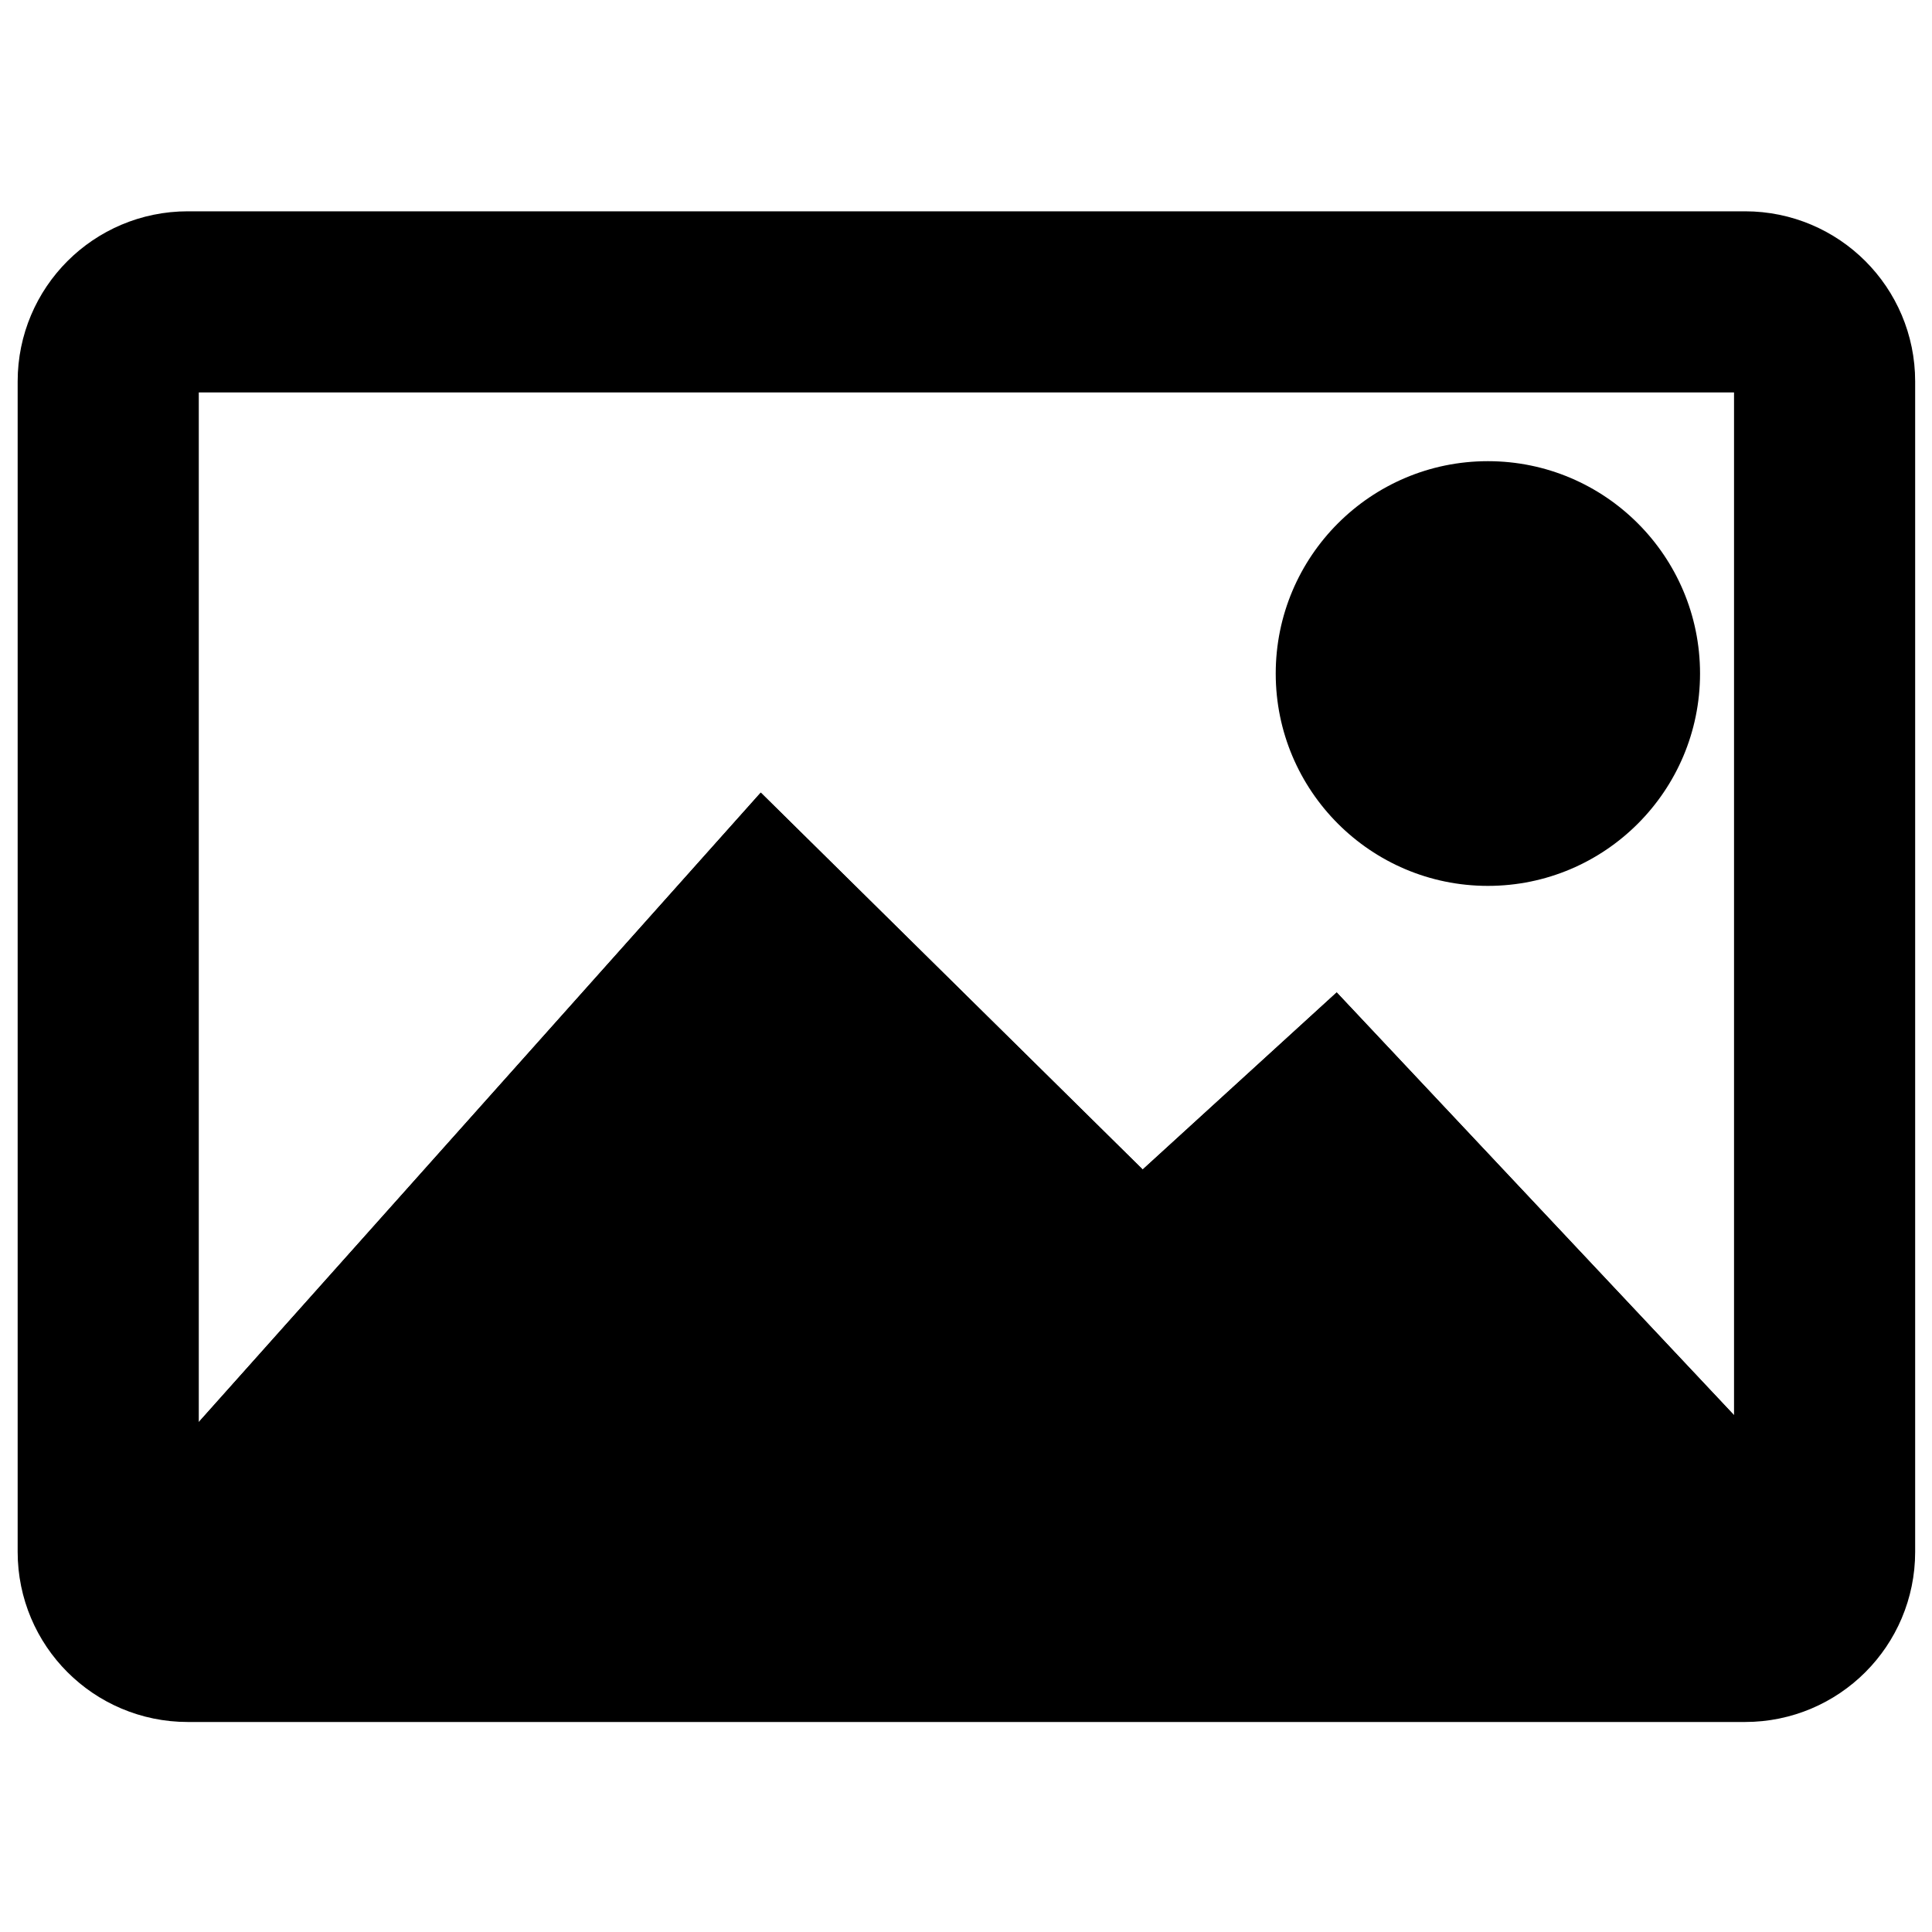 <?xml version="1.0" encoding="UTF-8" standalone="no"?>
<!DOCTYPE svg PUBLIC "-//W3C//DTD SVG 1.1//EN" "http://www.w3.org/Graphics/SVG/1.1/DTD/svg11.dtd">
<svg version="1.1" xmlns="http://www.w3.org/2000/svg" xmlns:xlink="http://www.w3.org/1999/xlink" preserveAspectRatio="xMidYMid meet" viewBox="0 0 640 640" width="64" height="64"><defs><path d="" id="g6LOscgrMs"></path><path d="M578.1 100C592.63 100 604.42 111.78 604.42 126.32C604.42 209.14 604.42 431.29 604.42 514.11C604.42 528.64 592.63 540.43 578.1 540.43C469.65 540.43 170.62 540.43 62.17 540.43C47.64 540.43 35.85 528.64 35.85 514.11C35.85 431.29 35.85 209.14 35.85 126.32C35.85 111.78 47.64 100 62.17 100C170.62 100 469.65 100 578.1 100Z" id="a1anINtojg"></path><mask id="maskd7AFyBWPw" x="-24.15" y="40" width="688.56" height="560.42" maskUnits="userSpaceOnUse"><rect x="-24.15" y="40" width="688.56" height="560.42" fill="white"></rect><use xlink:href="#a1anINtojg" opacity="1" fill="black"></use></mask><path d="M608.19 504.72L442.8 328.75L378.53 387.41L252.01 262.56L35.81 504.72L608.19 504.72Z" id="dzZvnjVLj"></path><clipPath id="cliph5pCwAF9D"><use xlink:href="#dzZvnjVLj" opacity="1"></use></clipPath><path d="M28 504.72L616 504.72L616 551.77L28 551.77L28 504.72Z" id="c2Mwd77A7i"></path><path d="M563.16 223.12C563.16 261.94 531.67 293.46 492.88 293.46C454.09 293.46 422.6 261.94 422.6 223.12C422.6 184.29 454.09 152.77 492.88 152.77C531.67 152.77 563.16 184.29 563.16 223.12Z" id="a4LsK5mLFr"></path><path d="" id="c1mrOmz6ZI"></path><path d="M574.32 472.67L609.65 508.6L609.65 528.25L31.18 535.4L31.18 513.4L67.72 472.67L574.32 472.67Z" id="aDdBBumDT"></path></defs><g><g><g><g><use xlink:href="#g6LOscgrMs" opacity="1" fill-opacity="0" stroke="#000000" stroke-width="1" stroke-opacity="1"></use></g></g><g><use xlink:href="#a1anINtojg" opacity="1" fill="#22e005" fill-opacity="0"></use><g mask="url(#maskd7AFyBWPw)"><use xlink:href="#a1anINtojg" opacity="1" fill-opacity="0" stroke="#000000" stroke-width="60" stroke-opacity="1"></use></g></g><g><use xlink:href="#dzZvnjVLj" opacity="1" fill="#000000" fill-opacity="1"></use><g clip-path="url(#cliph5pCwAF9D)"><use xlink:href="#dzZvnjVLj" opacity="1" fill-opacity="0" stroke="#000000" stroke-width="2" stroke-opacity="1"></use></g></g><g><use xlink:href="#c2Mwd77A7i" opacity="1" fill="#000000" fill-opacity="1"></use></g><g><use xlink:href="#a4LsK5mLFr" opacity="1" fill="#000000" fill-opacity="1"></use></g><g><g><use xlink:href="#c1mrOmz6ZI" opacity="1" fill-opacity="0" stroke="#000000" stroke-width="1" stroke-opacity="1"></use></g></g><g><use xlink:href="#aDdBBumDT" opacity="1" fill="#000000" fill-opacity="1"></use><g><use xlink:href="#aDdBBumDT" opacity="1" fill-opacity="0" stroke="#000000" stroke-width="0" stroke-opacity="1"></use></g></g></g></g></svg>